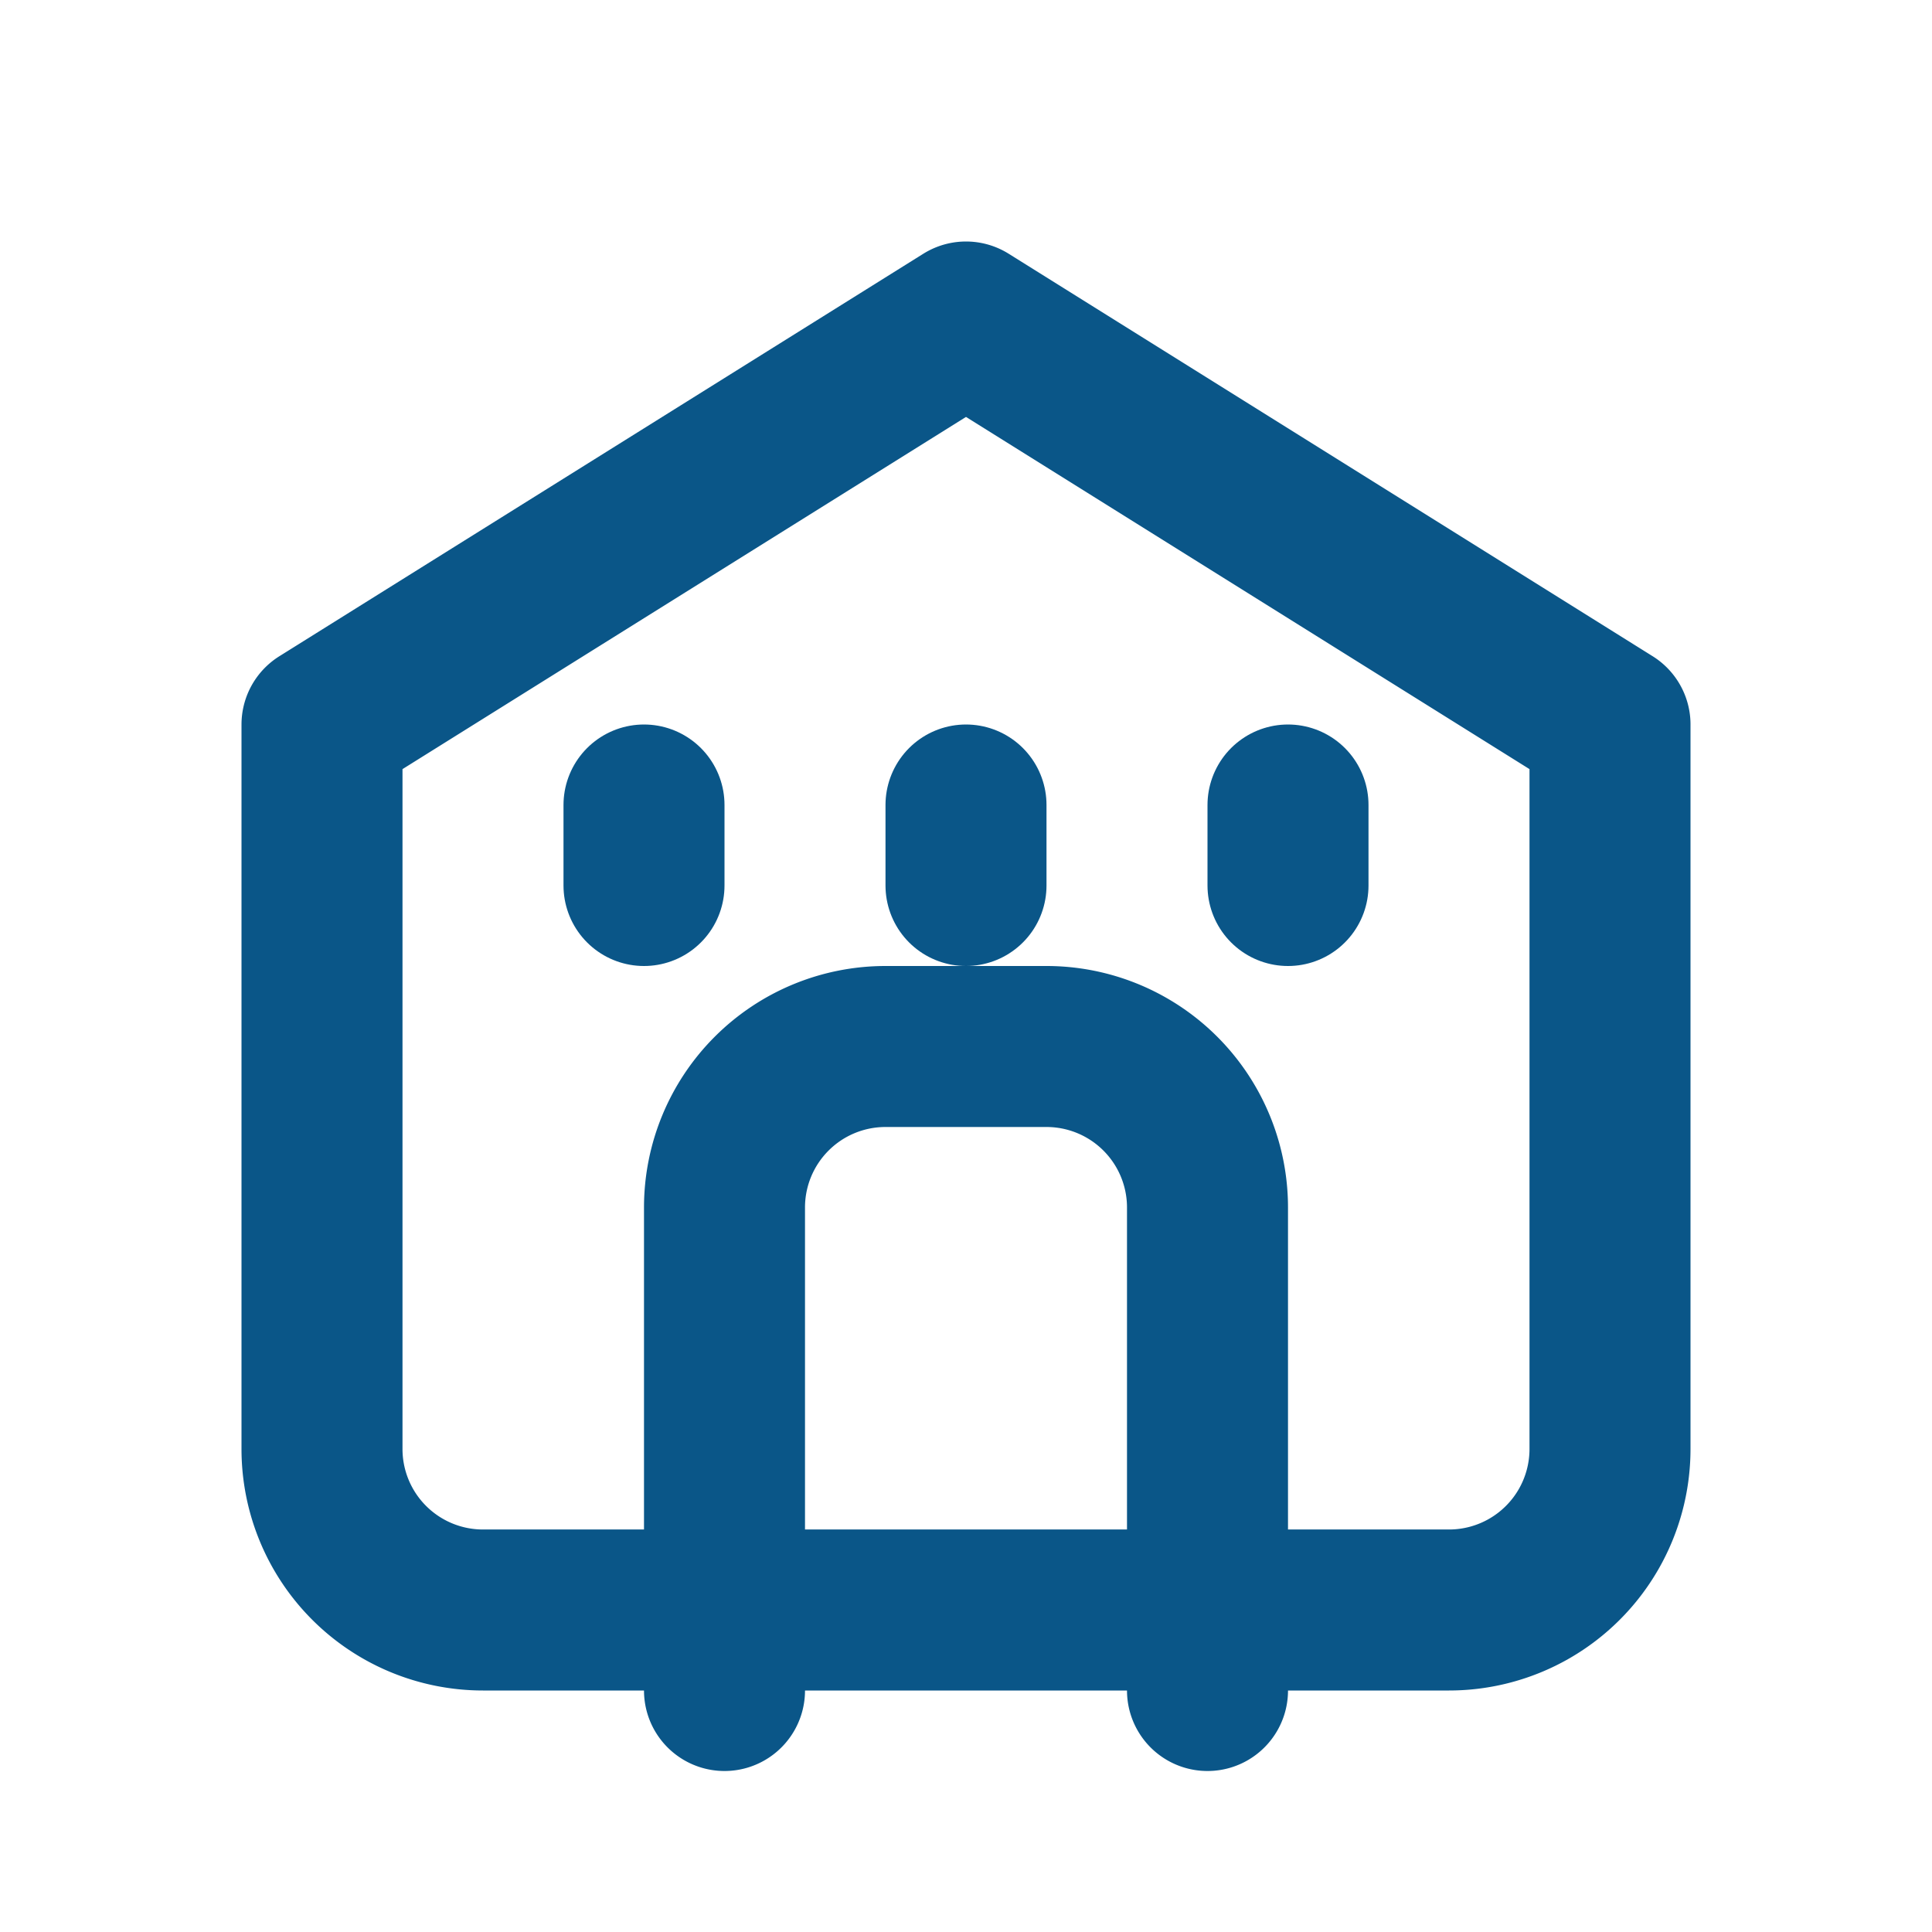 <svg xmlns="http://www.w3.org/2000/svg" width="24" height="24" viewBox="0 0 24 24" fill="none" stroke="#0A5688" stroke-width="2" stroke-linecap="round" stroke-linejoin="round">
  <path d="M20 9v9a2 2 0 0 1-2 2H6a2 2 0 0 1-2-2V9m16 0-8-5-8 5m16 0h0"/>
  <path d="M9 21v-6a2 2 0 0 1 2-2h2a2 2 0 0 1 2 2v6"/>
  <path d="M8 10v1m4-1v1m4-1v1"/>
</svg>